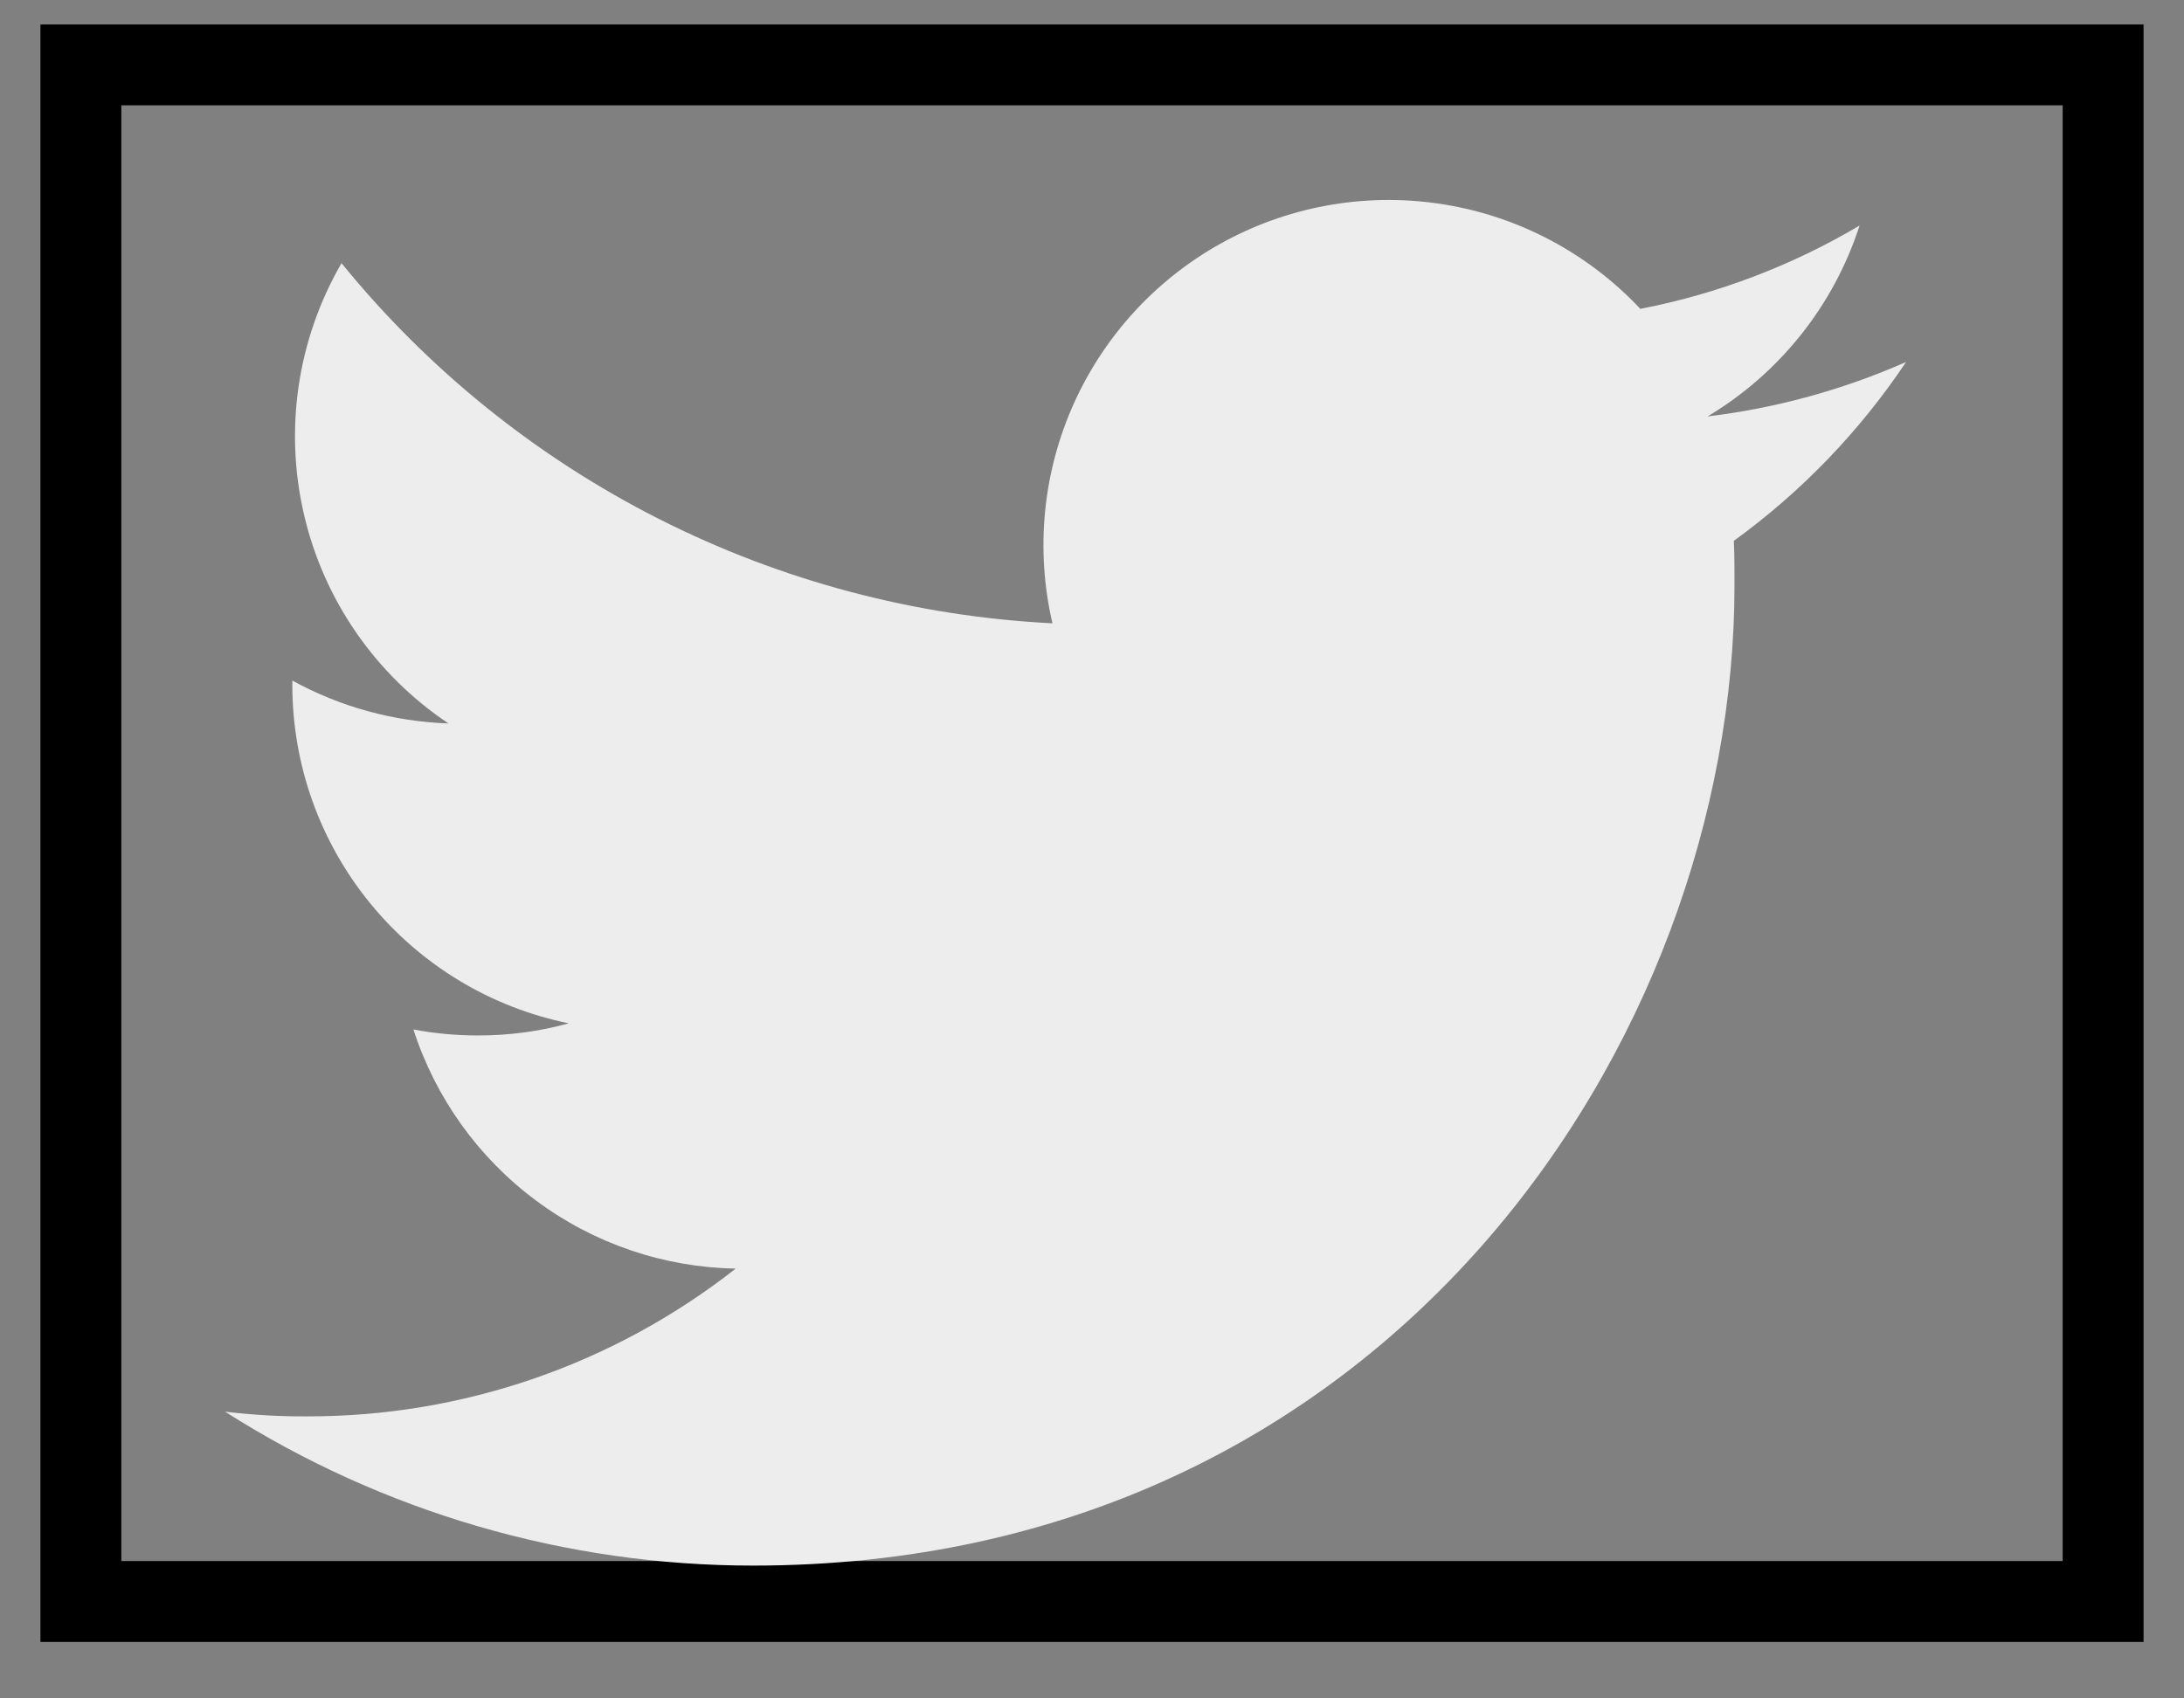 <svg width="27" height="21" viewBox="0 0 27 21" fill="none" xmlns="http://www.w3.org/2000/svg">
<rect x="0" y="0" width="27" height="21" fill="#808080" stroke="none"/>
<rect x="1" y="0.802" width="25" height="19" stroke="black"/>
<path d="M9.31 19.358C17.153 19.358 21.443 12.86 21.443 7.235C21.443 7.053 21.443 6.868 21.435 6.687C22.27 6.082 22.991 5.333 23.564 4.476C22.783 4.82 21.957 5.047 21.11 5.149C22.002 4.616 22.67 3.777 22.989 2.789C22.152 3.285 21.235 3.634 20.279 3.819C19.636 3.134 18.786 2.681 17.859 2.529C16.933 2.377 15.982 2.534 15.154 2.977C14.326 3.42 13.668 4.124 13.28 4.979C12.893 5.834 12.798 6.793 13.011 7.707C11.316 7.622 9.657 7.182 8.143 6.415C6.629 5.648 5.293 4.571 4.222 3.254C3.678 4.193 3.512 5.304 3.758 6.361C4.003 7.418 4.642 8.342 5.544 8.945C4.868 8.922 4.207 8.741 3.614 8.415V8.474C3.615 9.458 3.956 10.411 4.579 11.172C5.202 11.934 6.068 12.457 7.032 12.653C6.666 12.754 6.288 12.804 5.909 12.803C5.641 12.803 5.374 12.779 5.111 12.729C5.384 13.575 5.914 14.316 6.629 14.846C7.343 15.377 8.205 15.67 9.095 15.686C7.584 16.873 5.717 17.517 3.796 17.513C3.457 17.515 3.119 17.495 2.783 17.455C4.733 18.698 6.998 19.358 9.31 19.358Z" fill="#EDEDED"/>
</svg>
